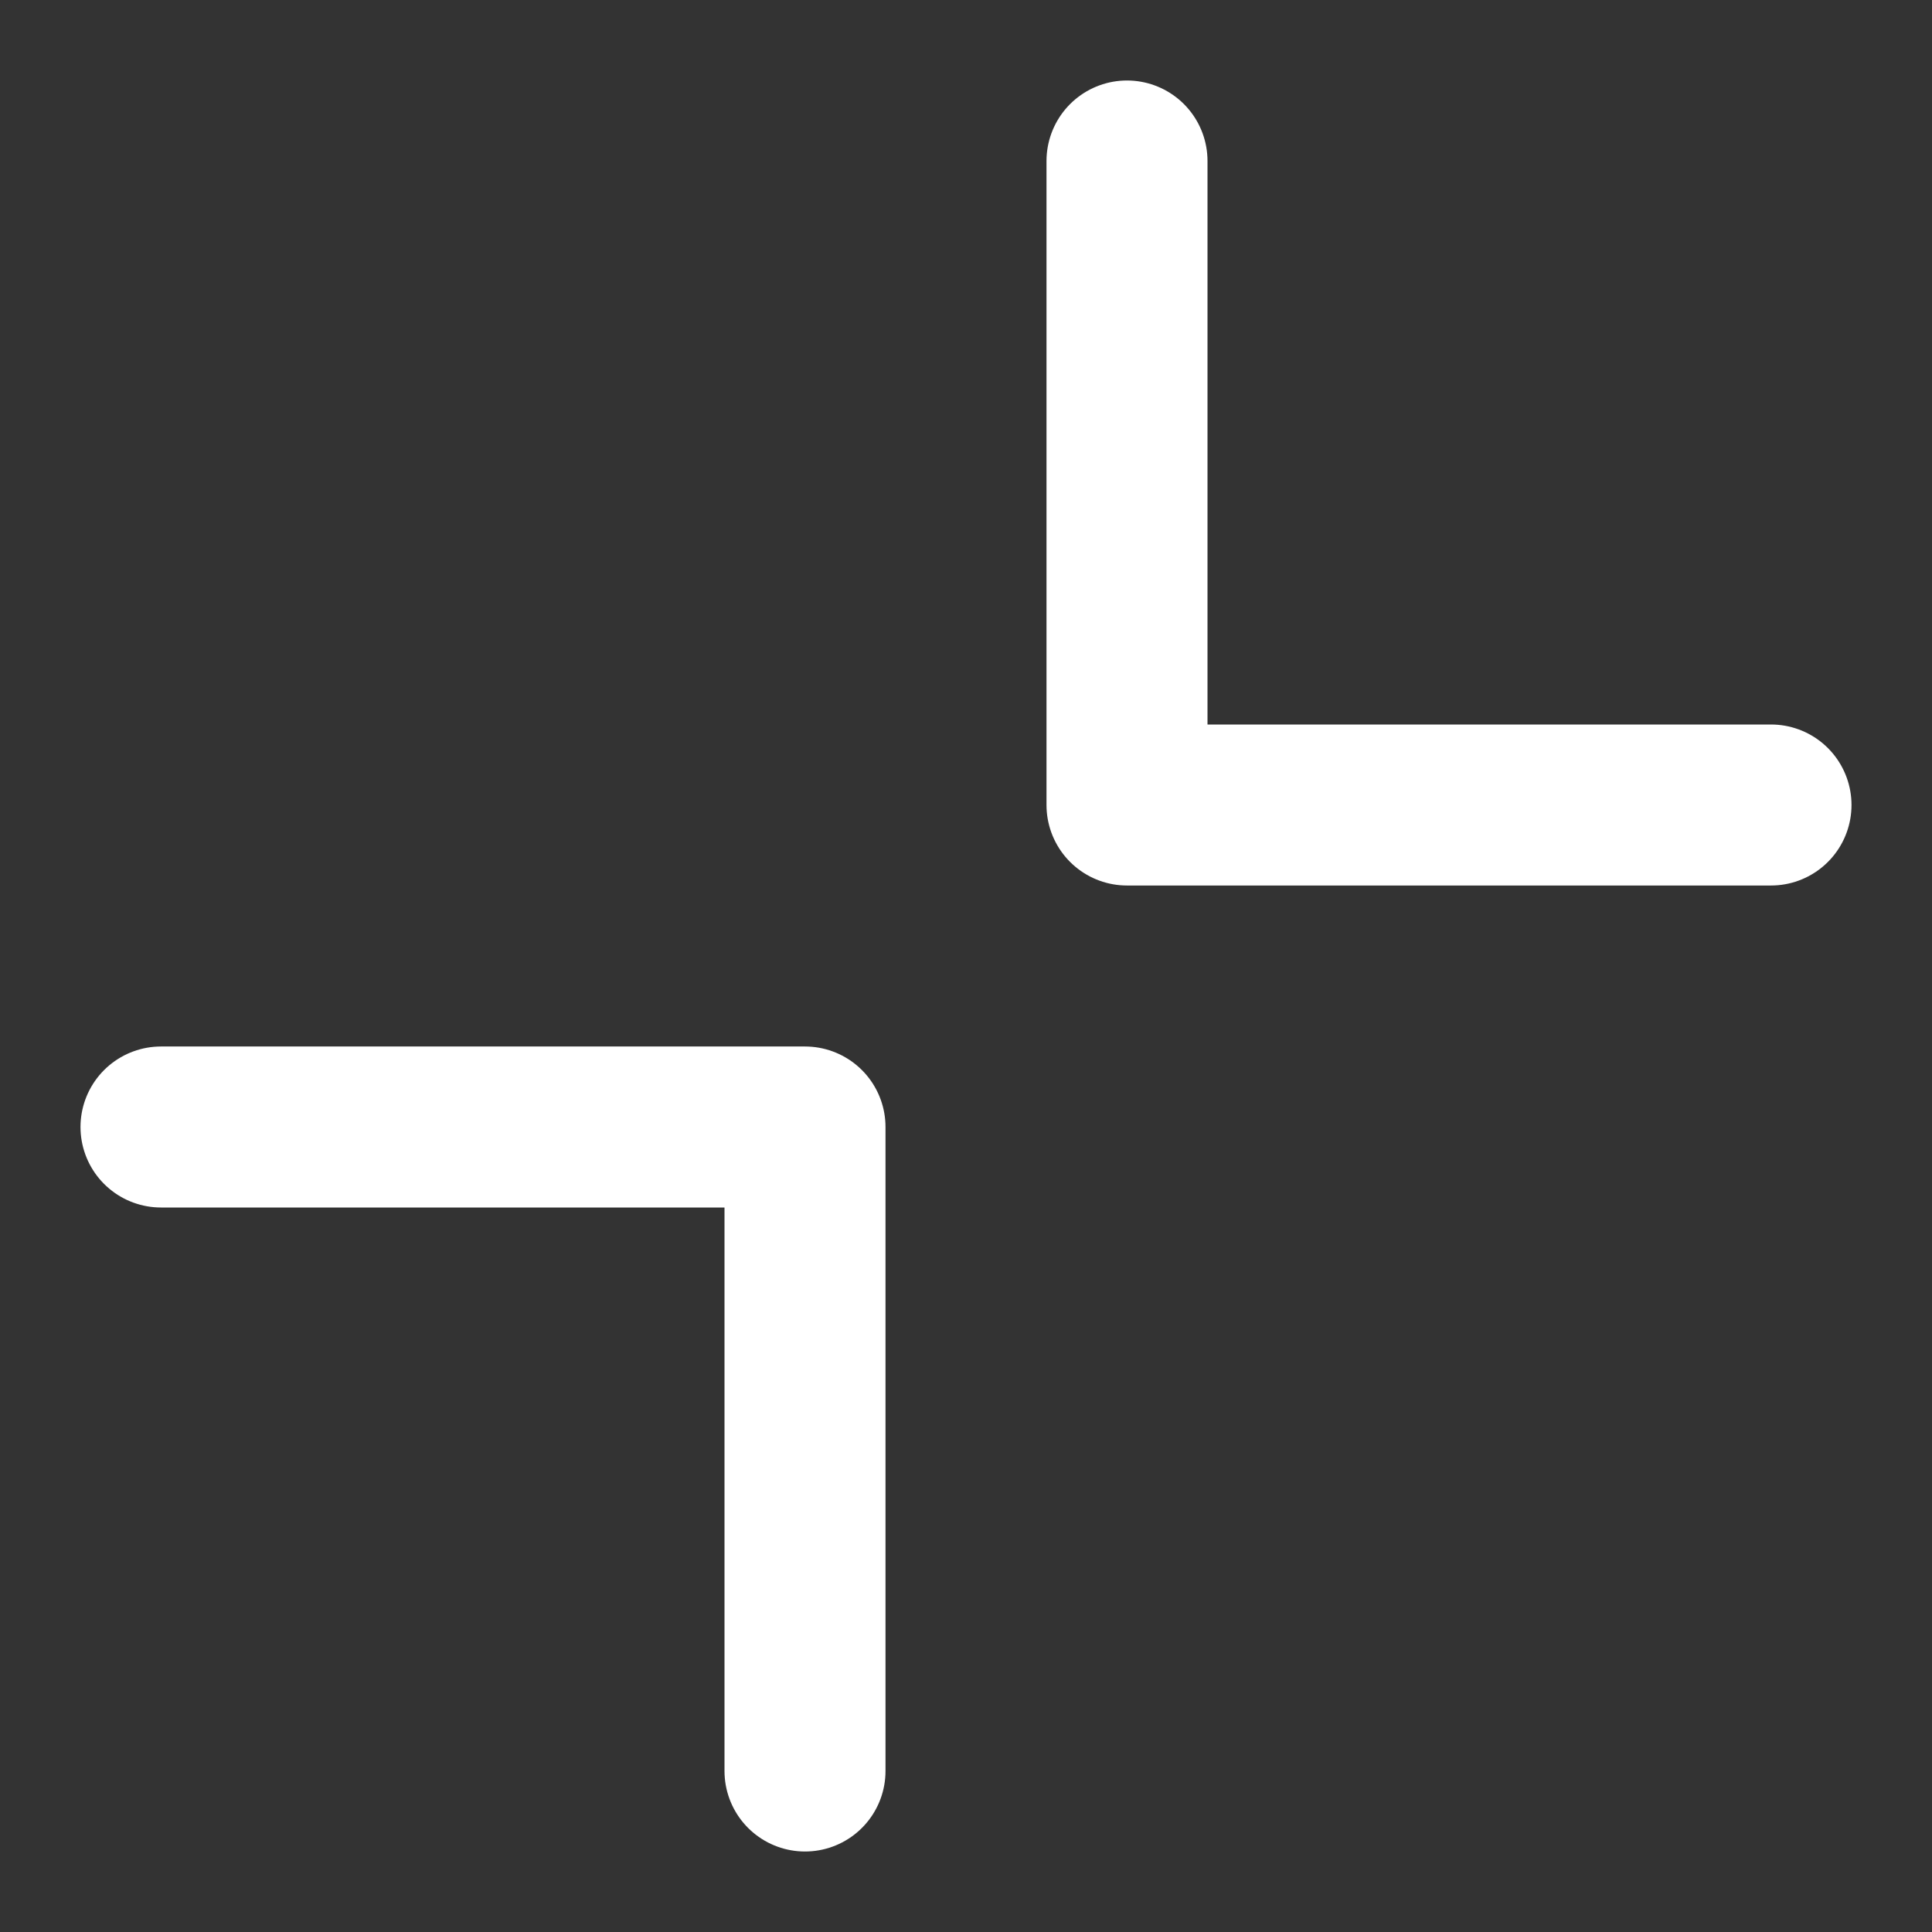 <?xml version="1.0" encoding="UTF-8"?><svg width="28" height="28" viewBox="0 0 48 48" fill="none" xmlns="http://www.w3.org/2000/svg"><rect x="0" y="0" width="48" height="48" fill="#333333" stroke="none"/><path d="M44 20H28V4" stroke="#ffffff" stroke-width="4" stroke-linecap="round" stroke-linejoin="round"/><path d="M4 28H20V44" stroke="#ffffff" stroke-width="4" stroke-linecap="round" stroke-linejoin="round"/></svg>